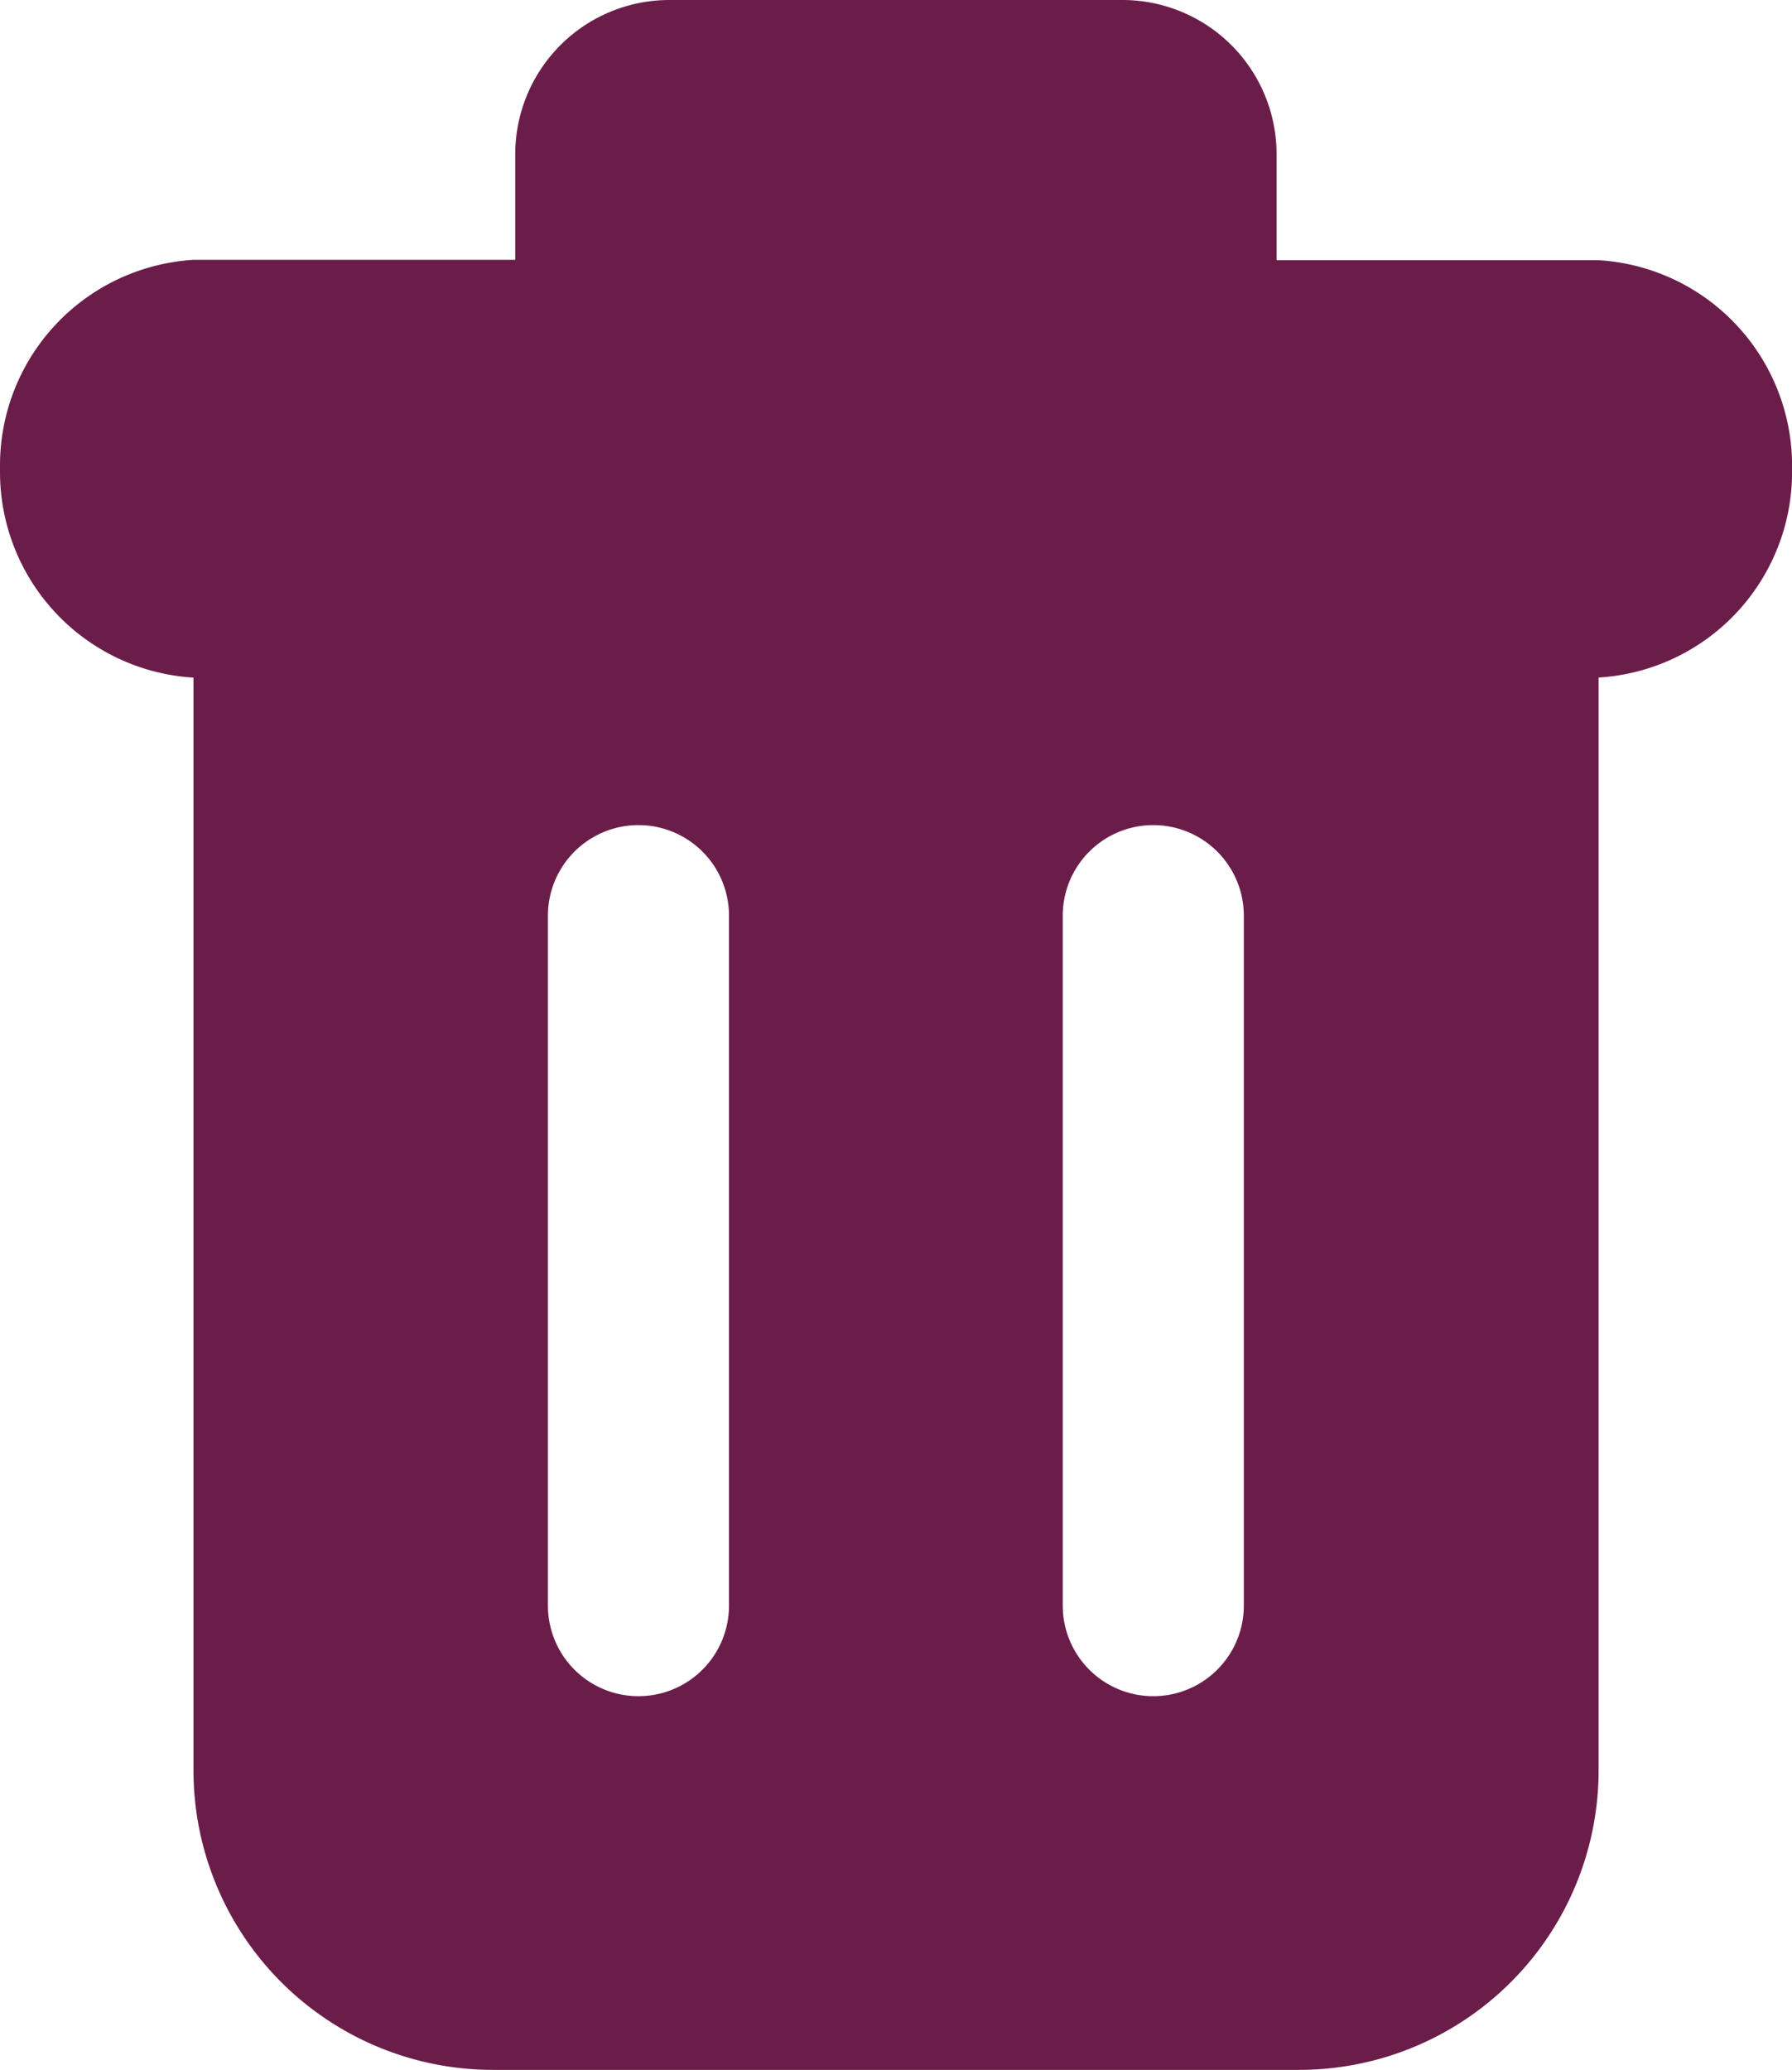 <svg xmlns="http://www.w3.org/2000/svg" width="20.784" height="24.001" viewBox="0 0 20.784 24.001">
  <path id="ic_delete" d="M157.64,124.017v0h-3.734v-1.225A1.788,1.788,0,0,0,152.118,121h-5.254a1.788,1.788,0,0,0-1.788,1.788v1.225h-3.734v0A2.388,2.388,0,0,0,139.1,126.4v.074a2.388,2.388,0,0,0,2.244,2.383v12.67A3.474,3.474,0,0,0,144.817,145h9.35a3.474,3.474,0,0,0,3.474-3.474v-12.67a2.388,2.388,0,0,0,2.244-2.383V126.4a2.388,2.388,0,0,0-2.244-2.383Zm-10.085,15.6a1.049,1.049,0,1,1-2.1,0v-8a1.049,1.049,0,1,1,2.1,0Zm5.971,0a1.049,1.049,0,1,1-2.1,0v-8a1.049,1.049,0,1,1,2.1,0Z" transform="translate(-139.1 -121)" fill="#6b1d4a"/>
</svg>
